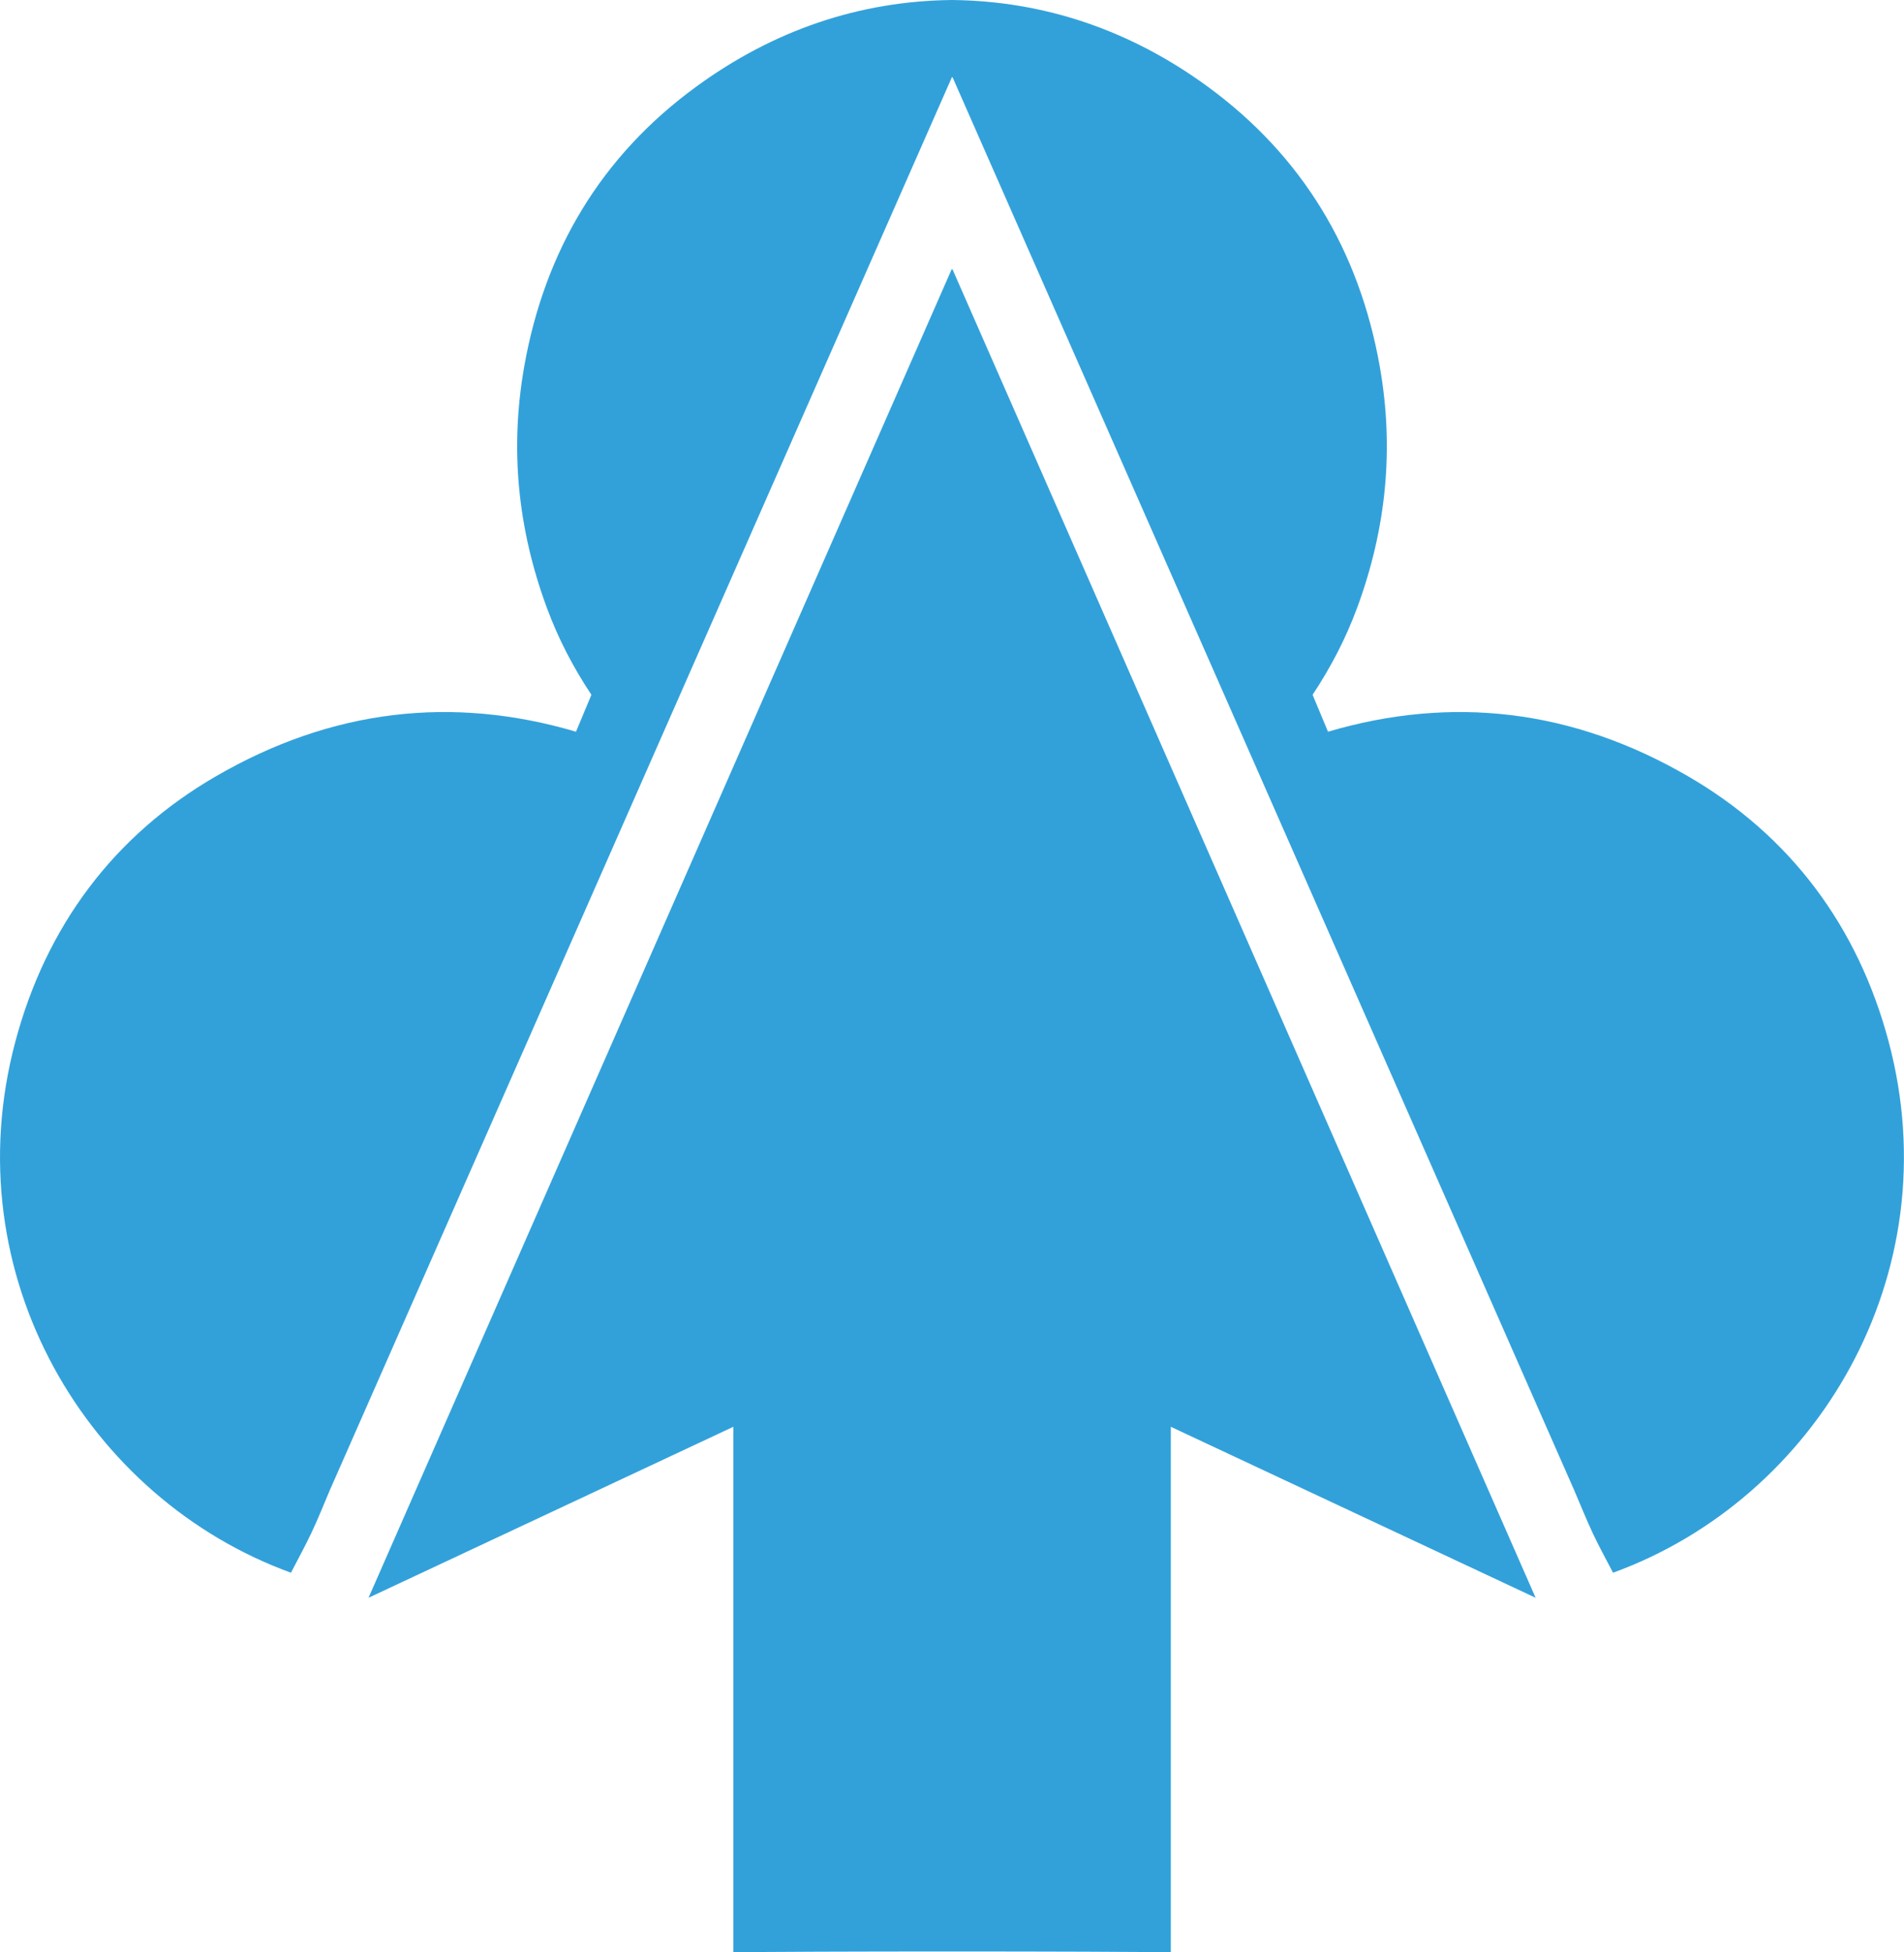 <?xml version="1.0" encoding="UTF-8"?>
<svg id="Layer_2" data-name="Layer 2" xmlns="http://www.w3.org/2000/svg" viewBox="0 0 128.39 131.65">
  <defs>
    <style>
      .cls-1 {
        fill: #32a1da;
      }
    </style>
  </defs>
  <g id="Layer_1-2" data-name="Layer 1">
    <g>
      <path class="cls-1" d="M64.2,18.19l.02-.05,39.33,89.6-24.6-11.53v35.44c-1.99-.04-8.44-.06-14.75-.06-6.31,0-12.75.02-14.75.06v-35.44s-24.6,11.53-24.6,11.53L64.18,18.14l.02.05Z"/>
      <path class="cls-1" d="M1.04,70.22c2.06-7.72,6.6-13.87,13.53-17.88,7.8-4.52,15.92-5.46,24.27-3l1.04-2.49c-1.21-1.82-2.23-3.76-3.01-5.88-1.96-5.31-2.5-10.71-1.52-16.26,1.38-7.8,5.19-14.19,11.59-18.86C52.15,2.04,57.94.07,64.18,0h0s0,0,.01,0S64.21,0,64.21,0h0c6.24.07,12.03,2.04,17.24,5.85,6.39,4.68,10.21,11.07,11.59,18.86.98,5.55.44,10.94-1.52,16.26-.78,2.11-1.8,4.06-3.01,5.88l1.04,2.49c8.35-2.46,16.48-1.52,24.27,3,6.93,4.02,11.47,10.16,13.53,17.88,4.21,15.77-4.9,30.86-18.58,35.83-.46-.89-.95-1.77-1.38-2.69-.43-.92-.81-1.87-1.23-2.85L64.22,5.18s0,.01,0,.01v.06s0-.02-.01-.03c0,.01-.01.03-.01.03v-.06s0-.01,0-.01L22.23,100.51c-.42.98-.79,1.93-1.23,2.85-.43.91-.92,1.8-1.38,2.69C5.94,101.08-3.18,85.99,1.04,70.22Z"/>
    </g>
  </g>
</svg>